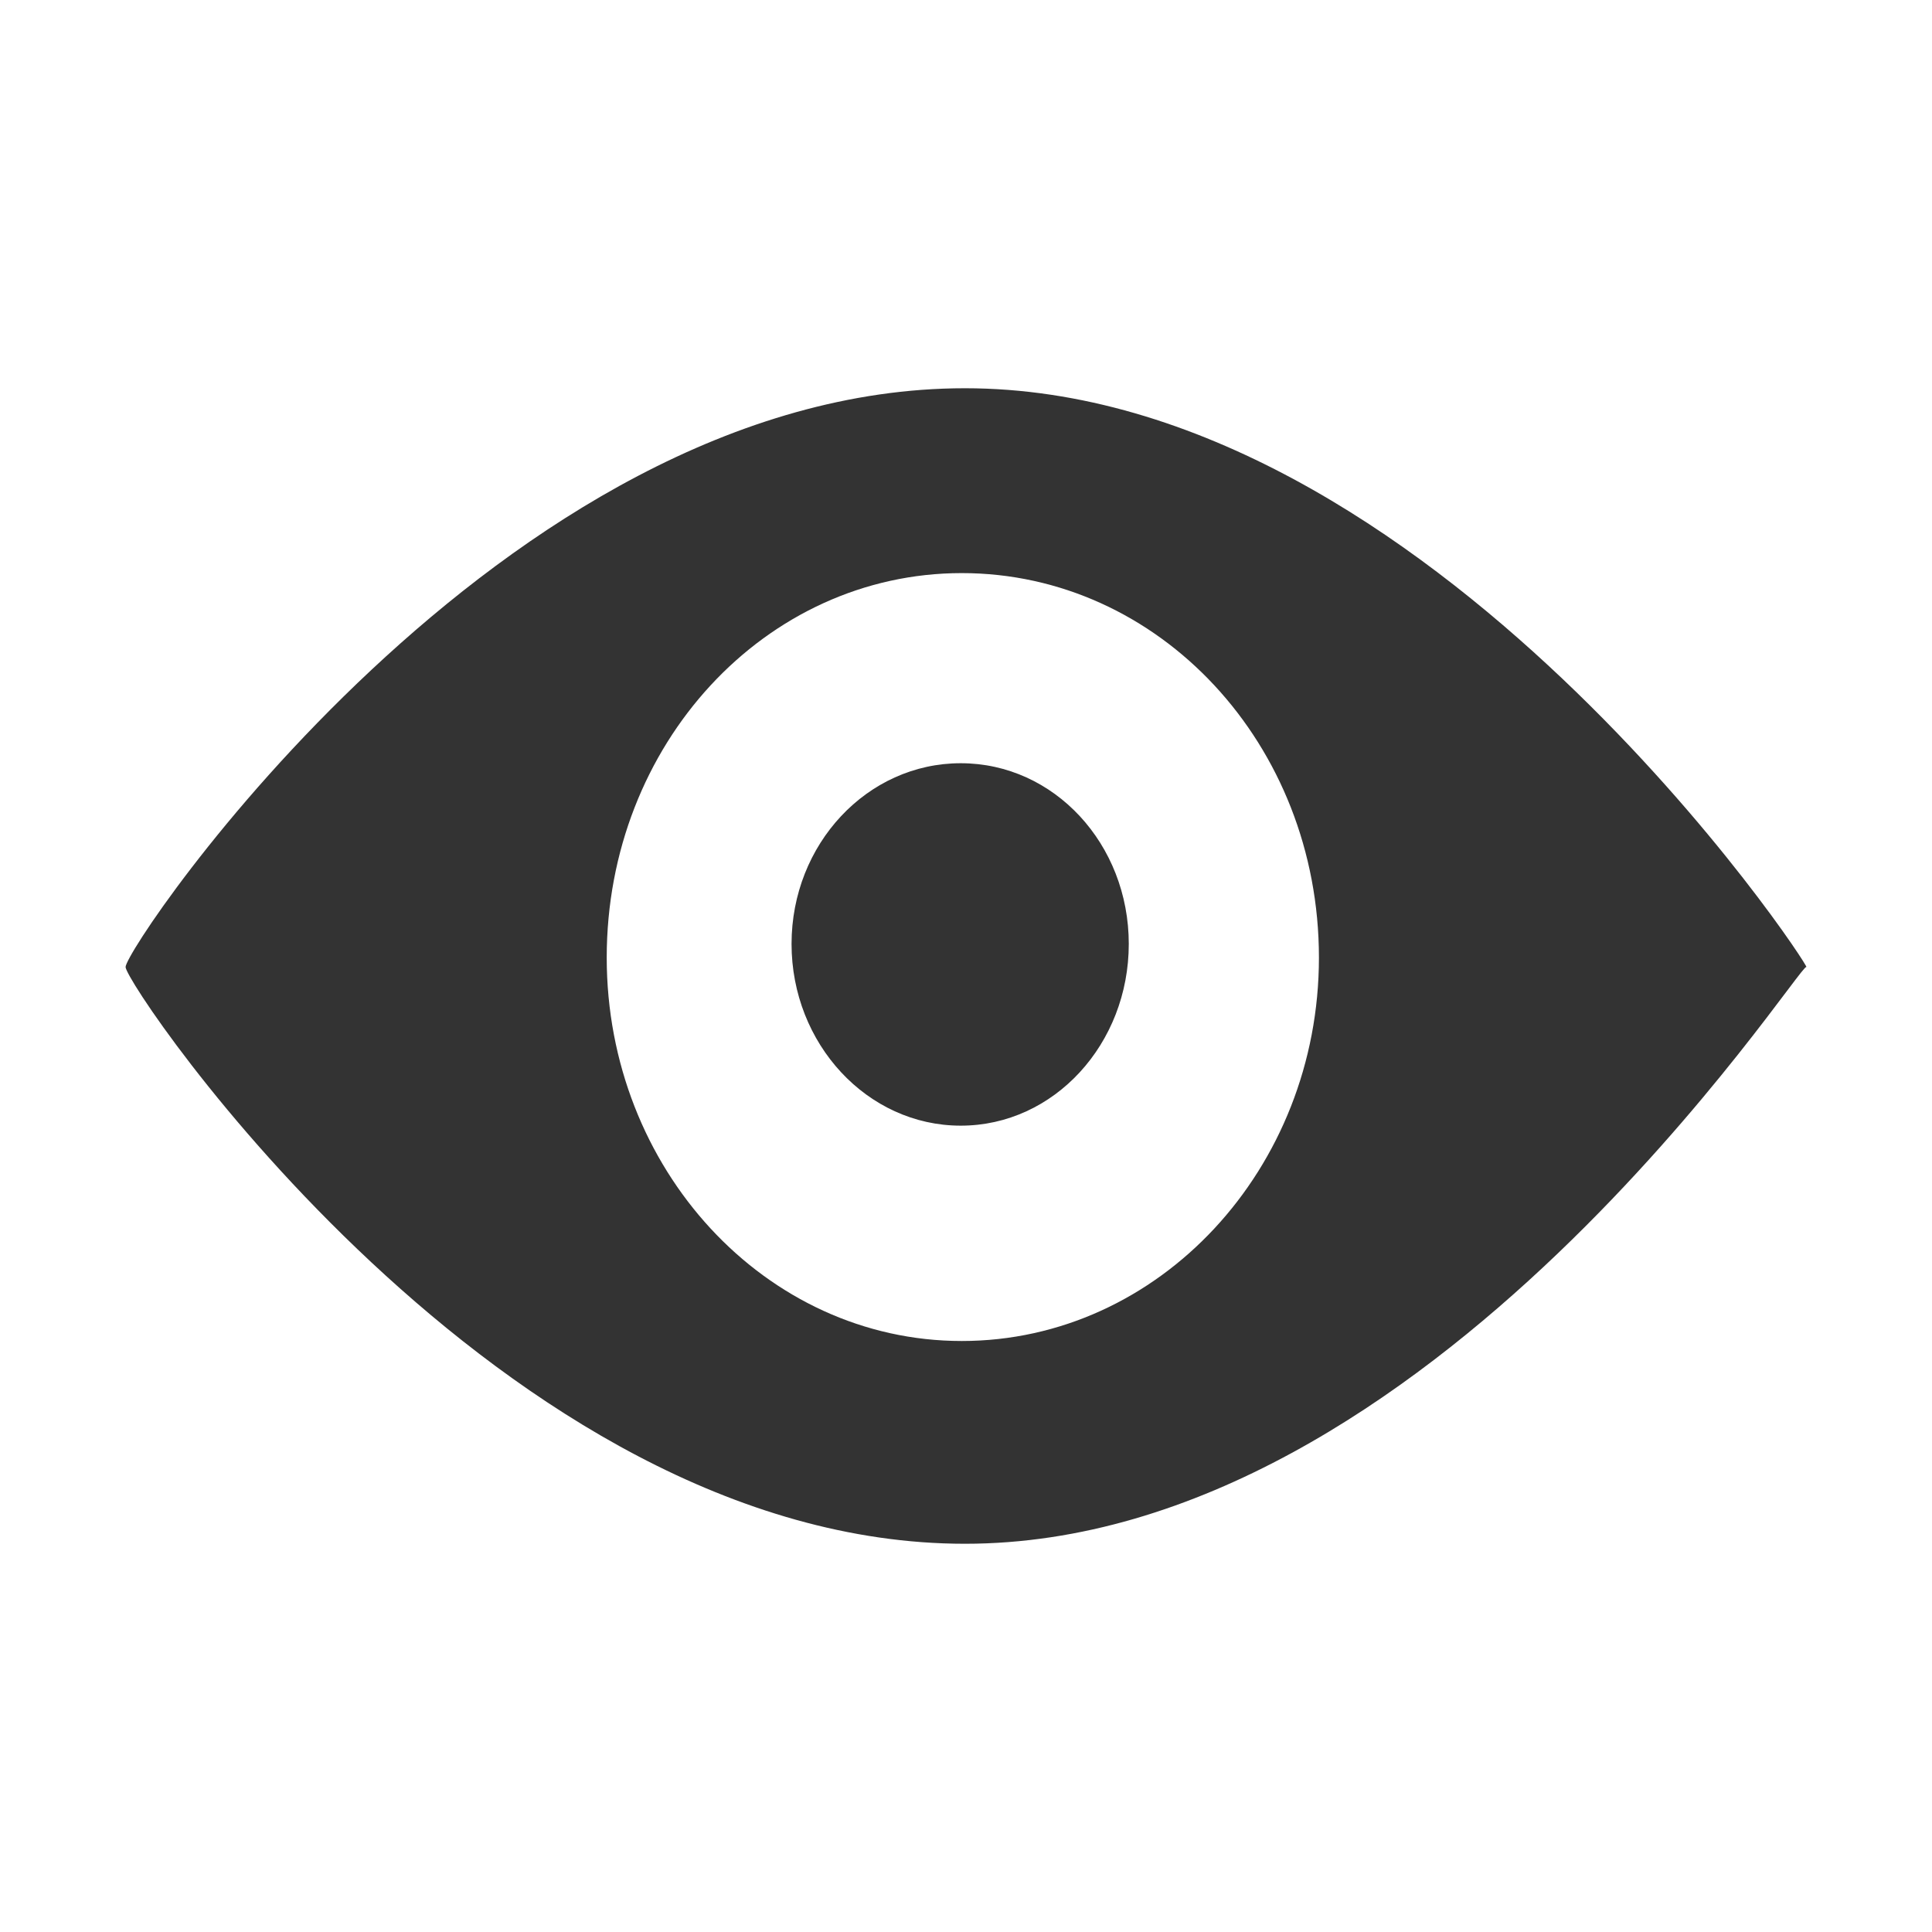 <?xml version="1.0" standalone="no"?><!DOCTYPE svg PUBLIC "-//W3C//DTD SVG 1.1//EN" "http://www.w3.org/Graphics/SVG/1.1/DTD/svg11.dtd"><svg t="1693841391376" class="icon" viewBox="0 0 1024 1024" version="1.1" xmlns="http://www.w3.org/2000/svg" p-id="47279" xmlns:xlink="http://www.w3.org/1999/xlink" width="200" height="200"><path d="M511.437 818.227c-245.55 0-444.877-295.654-444.877-305.684 0-11.116 199.327-306.765 444.877-306.765 246.63 0 449.316 308.454 445.962 306.765-3.343-2.775-199.327 305.684-445.962 305.684z m-1.684-514.473c-104.125 0-188.18 90.772-188.18 203.786 0 111.923 84.055 203.218 188.18 203.218 104.663 0 189.307-91.295 189.307-203.218-0.005-113.014-84.644-203.786-189.307-203.786z m-0.548 292.869c-49.556 0-89.667-43.412-89.667-96.323 0-52.9 40.105-95.775 89.667-95.775 49.541 0 89.068 42.875 89.068 95.775 0.005 52.915-39.526 96.323-89.068 96.323z" fill="#333333" p-id="47280"></path></svg>
